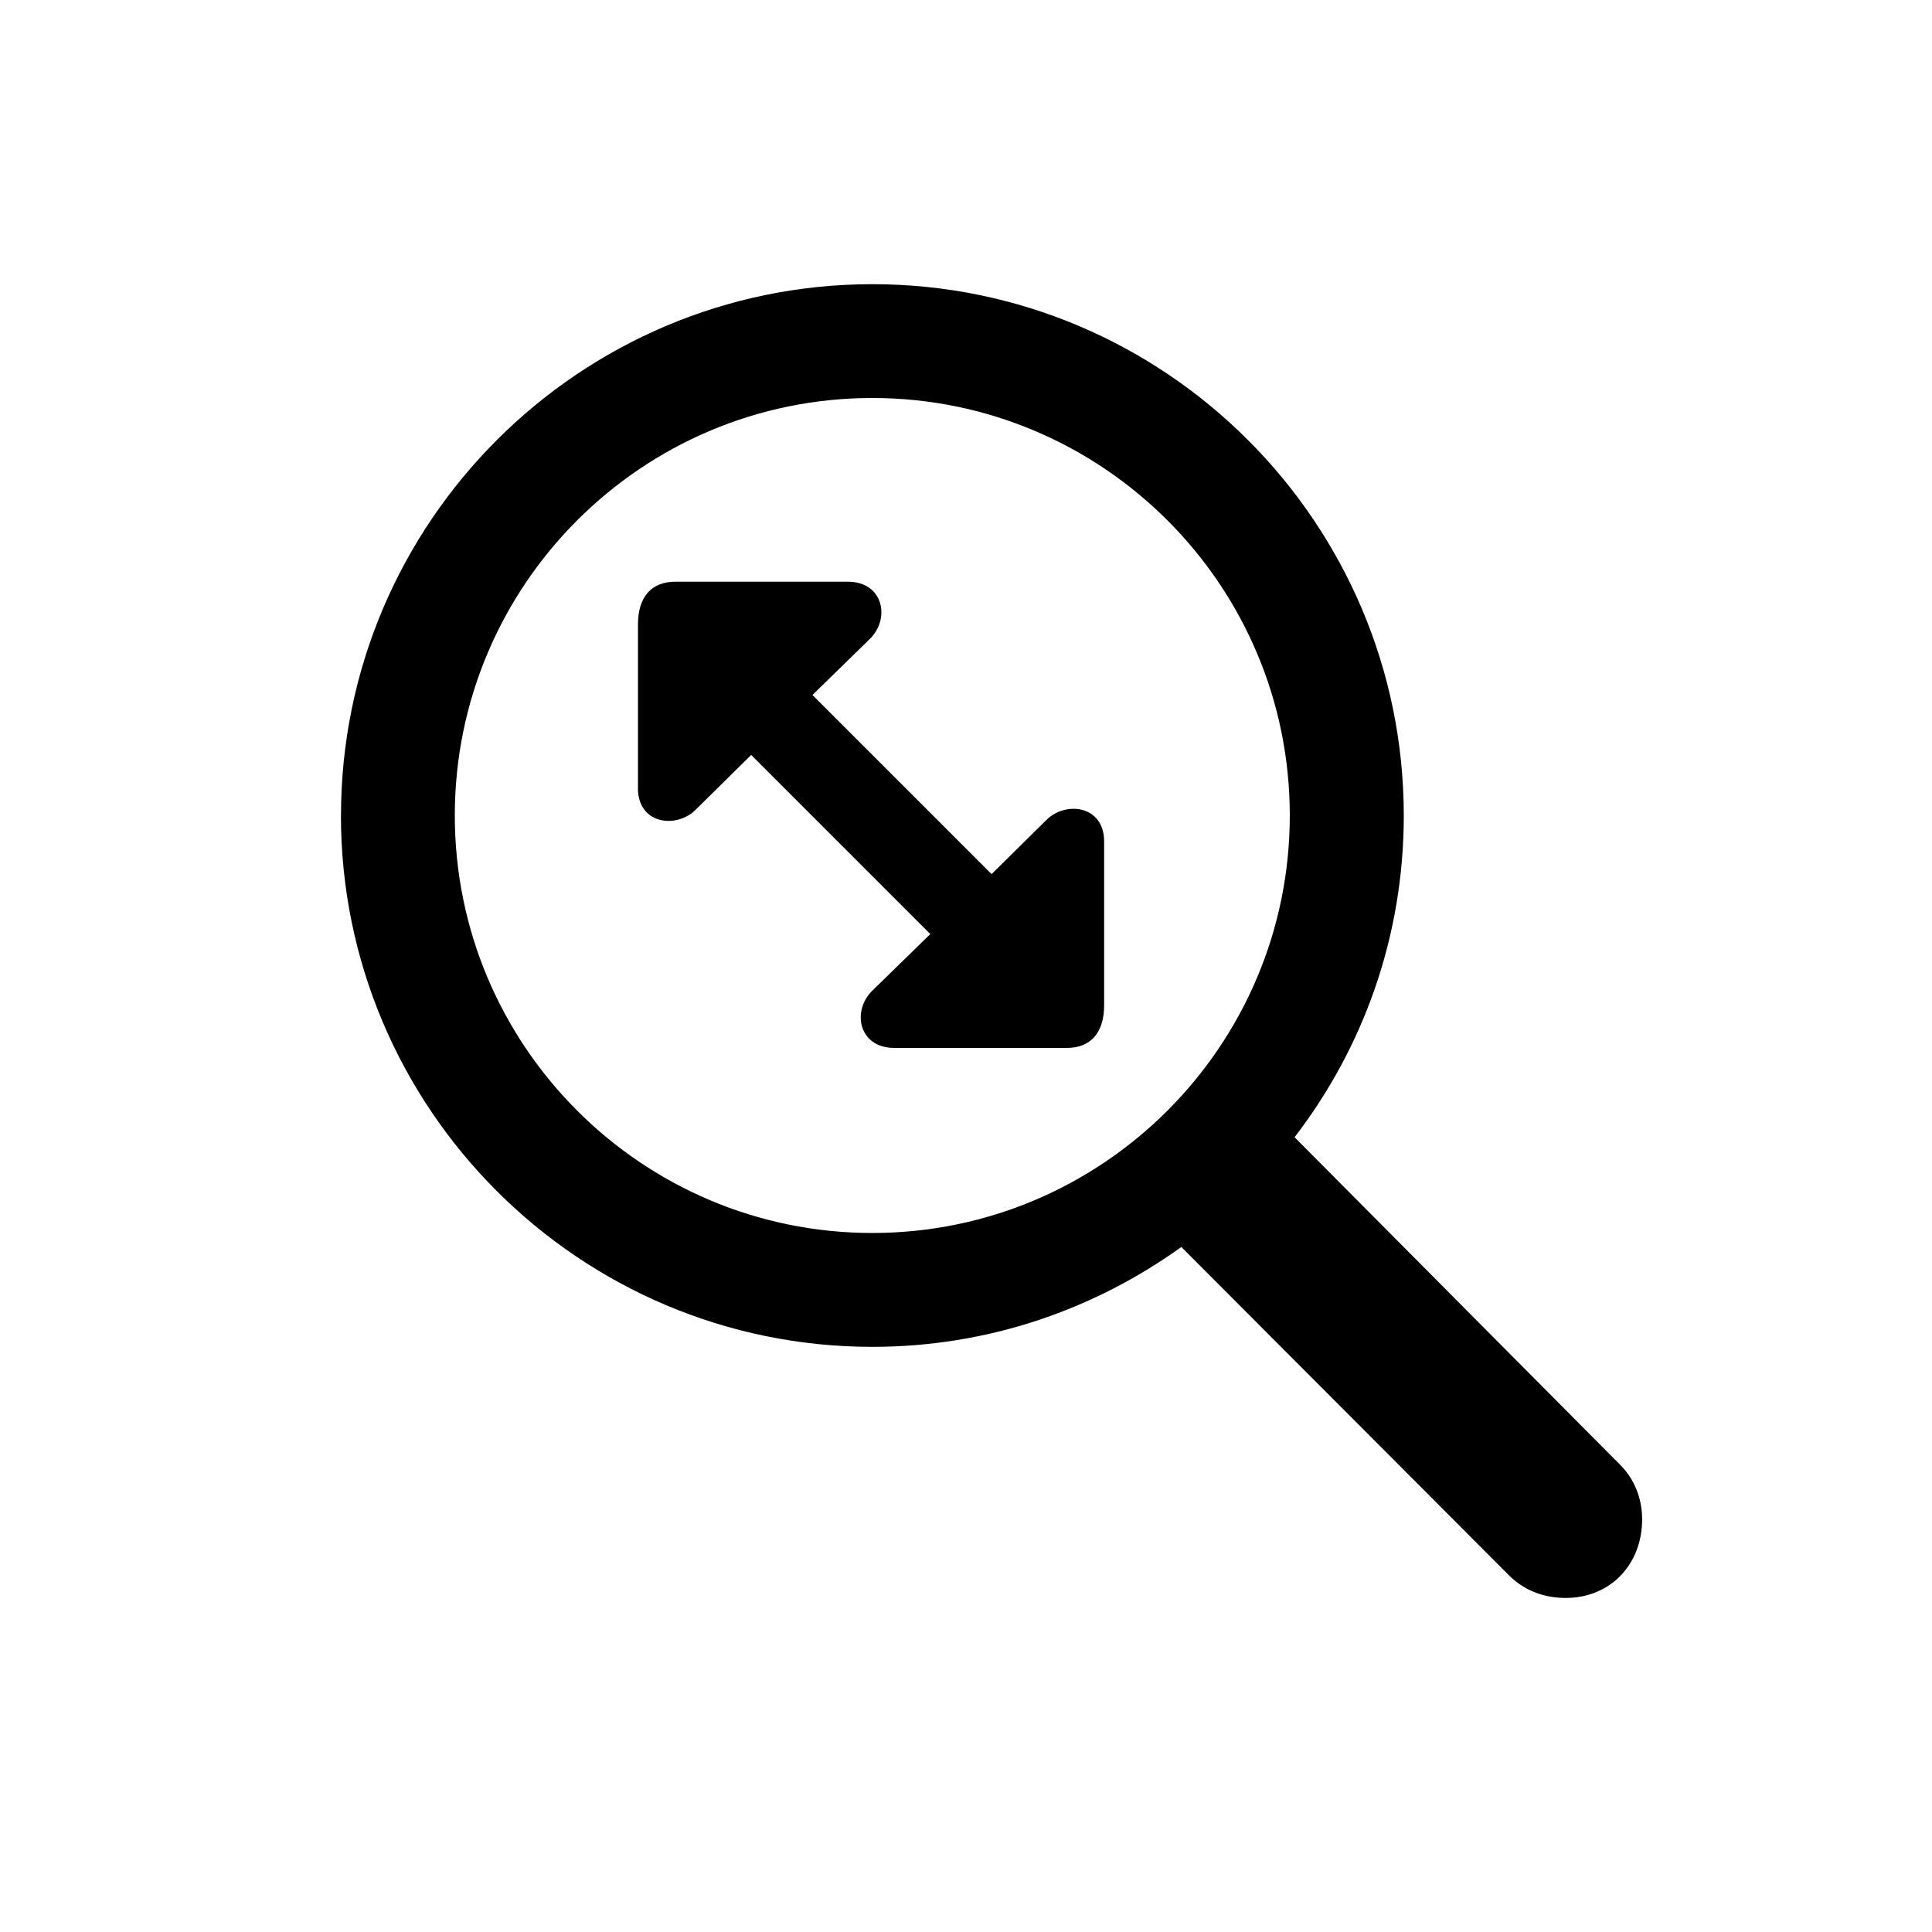 <!-- Generated by IcoMoon.io -->
<svg version="1.1" xmlns="http://www.w3.org/2000/svg" width="32" height="32" viewBox="0 0 32 32">
<title>arrow-up-left-and-down-right-magnifyingglass</title>
<path d="M5.647 13.507c0 4.853 3.949 8.801 8.802 8.801 1.919 0 3.673-0.618 5.118-1.654l5.426 5.438c0.254 0.254 0.585 0.375 0.938 0.375 0.75 0 1.268-0.563 1.268-1.301 0-0.353-0.132-0.673-0.364-0.904l-5.393-5.426c1.136-1.478 1.809-3.32 1.809-5.327 0-4.853-3.949-8.802-8.801-8.802s-8.802 3.949-8.802 8.802zM7.533 13.507c0-3.816 3.099-6.915 6.915-6.915s6.915 3.099 6.915 6.915c0 3.816-3.099 6.915-6.915 6.915s-6.915-3.099-6.915-6.915zM10.566 13.055c0 0.596 0.629 0.673 0.949 0.364l0.927-0.915 2.967 2.967-0.96 0.937c-0.342 0.331-0.232 0.949 0.364 0.949h2.857c0.397 0 0.618-0.254 0.618-0.706v-2.713c0-0.596-0.629-0.673-0.949-0.364l-0.915 0.904-2.967-2.967 0.949-0.927c0.342-0.331 0.232-0.949-0.364-0.949h-2.857c-0.397 0-0.618 0.254-0.618 0.706v2.713z"></path>
</svg>

